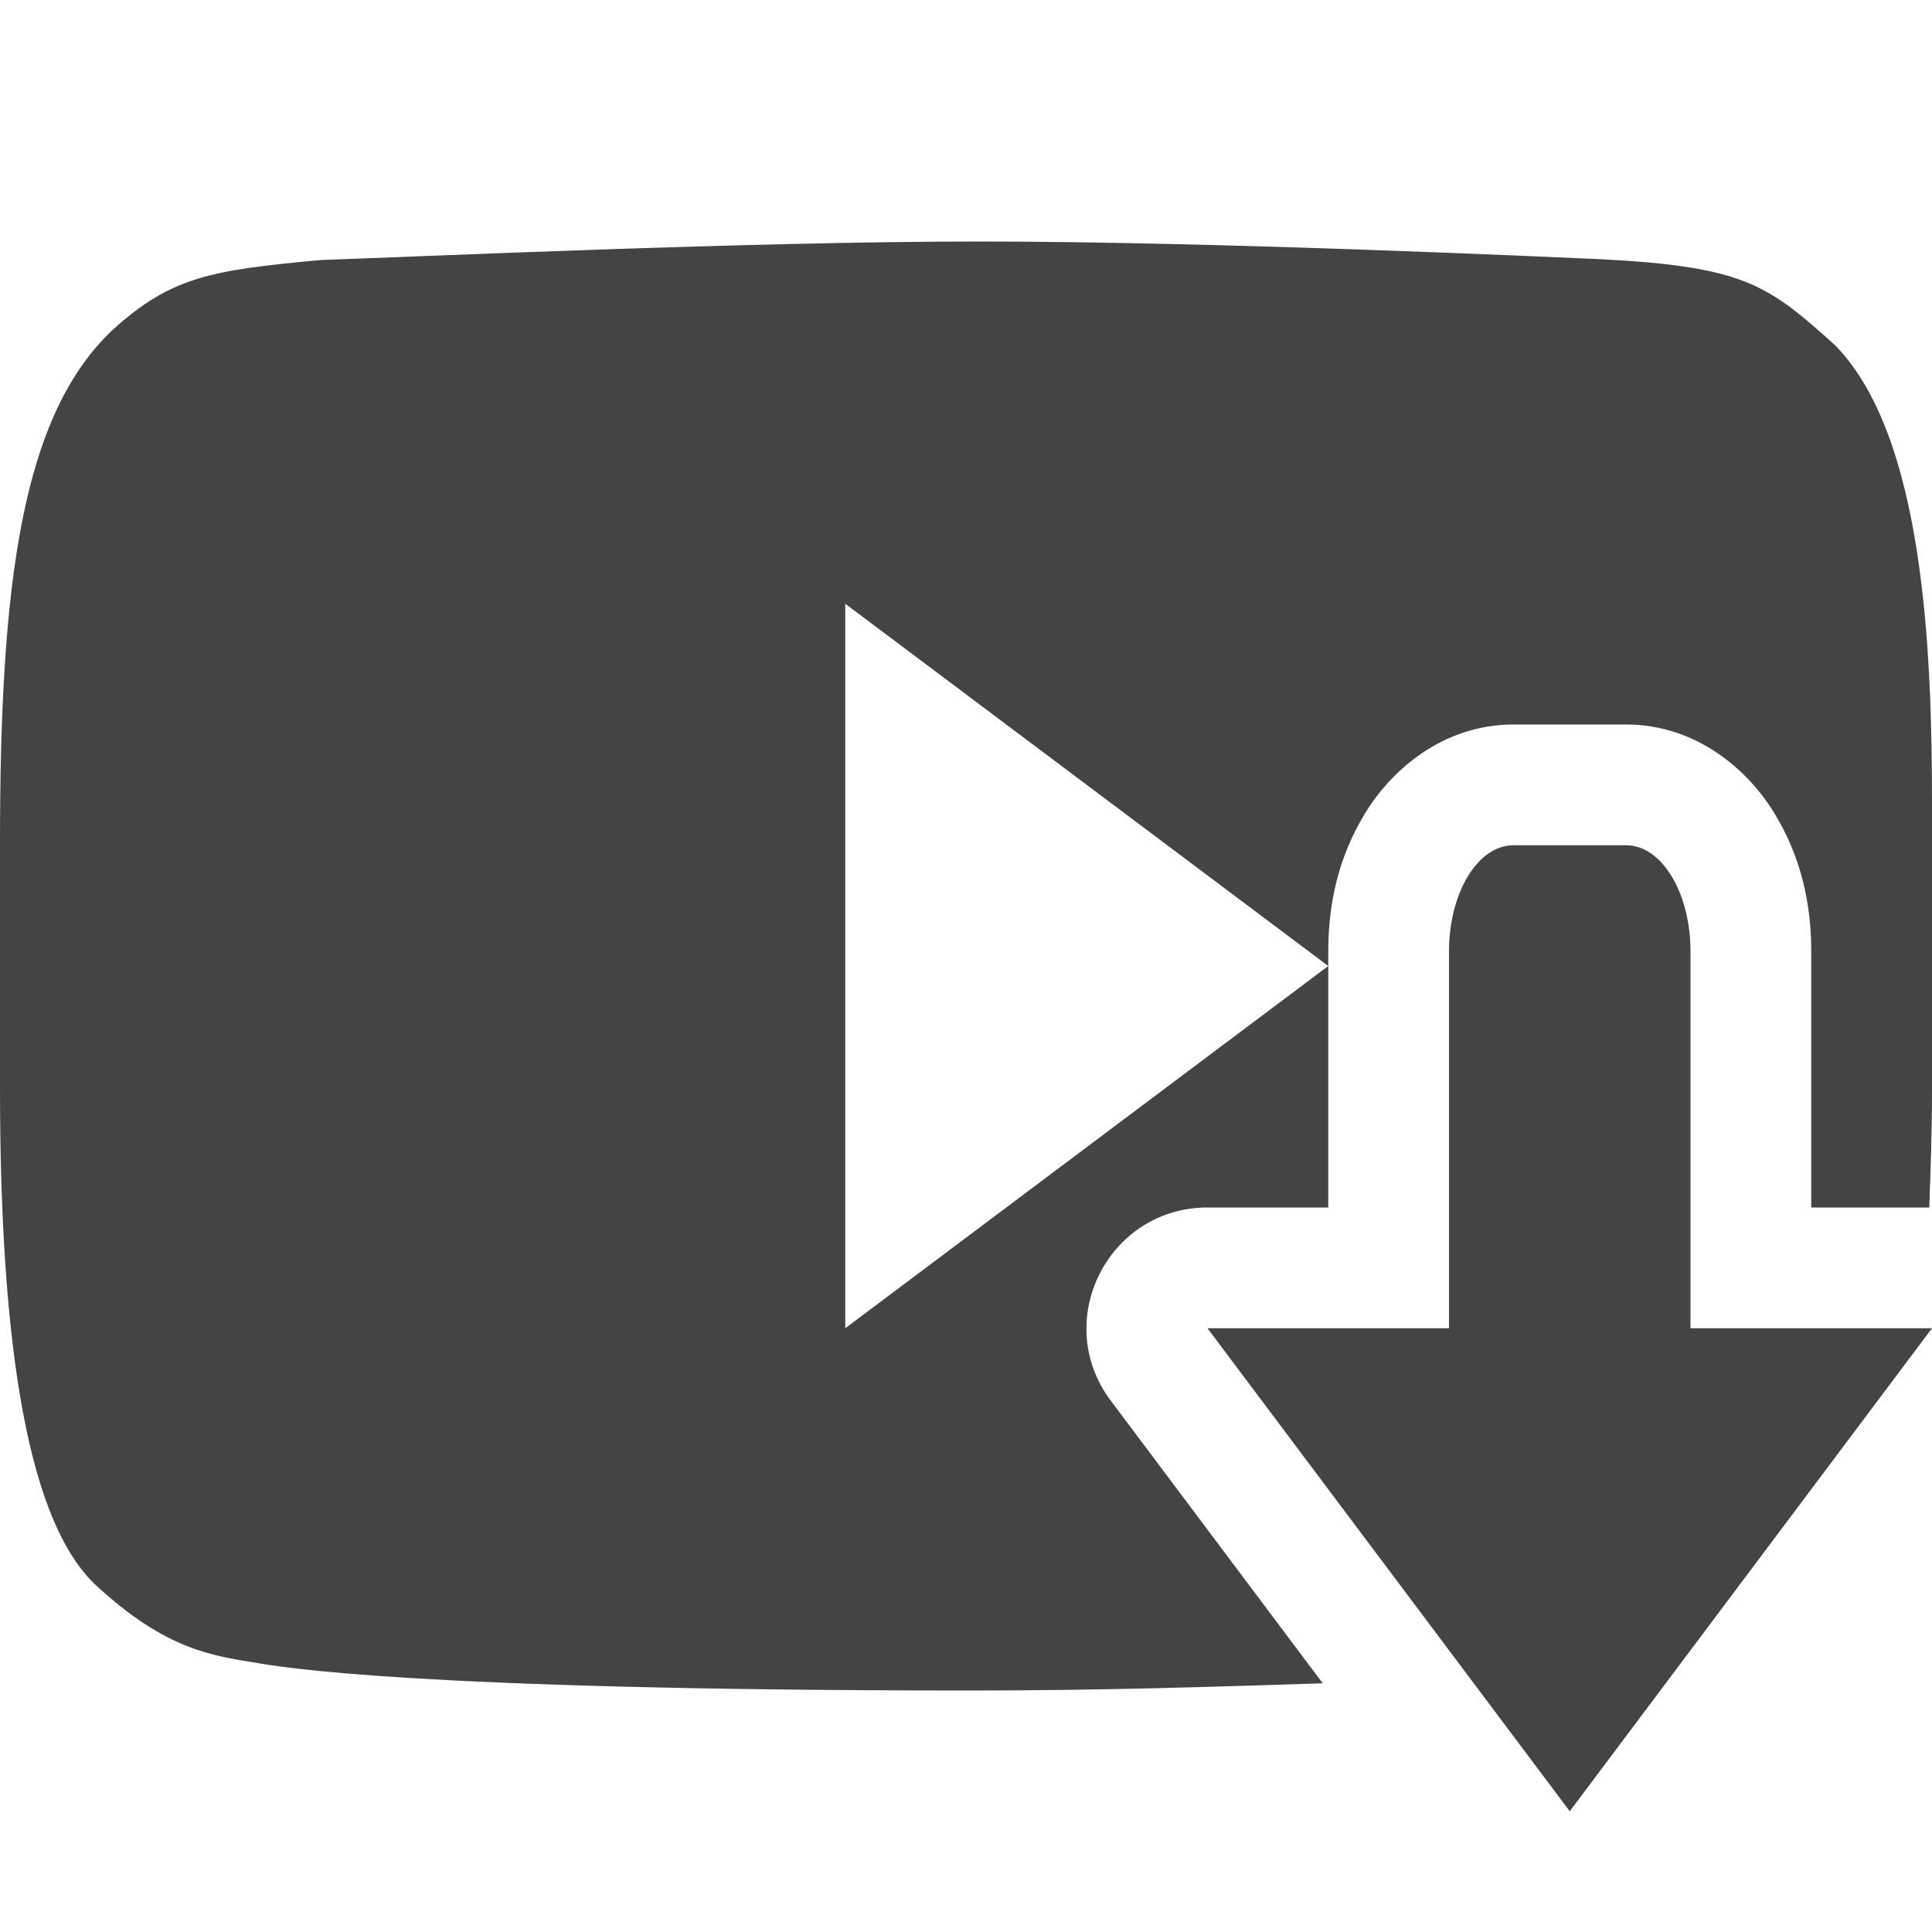 
<svg xmlns="http://www.w3.org/2000/svg" xmlns:xlink="http://www.w3.org/1999/xlink" width="22px" height="22px" viewBox="0 0 22 22" version="1.1">
<g id="surface1">
<path style=" stroke:none;fill-rule:nonzero;fill:rgb(26.667%,26.667%,26.667%);fill-opacity:1;" d="M 11.148 2.75 C 8.578 2.75 4.785 2.922 3.648 2.961 C 2.41 3.078 1.957 3.145 1.281 3.758 C 0.242 4.738 0 6.66 0 9.598 L 0 12.395 C 0 15.746 0.418 17.449 1.113 18.07 C 1.906 18.797 2.43 18.855 2.953 18.941 C 3.16 18.973 4.613 19.25 11.055 19.25 C 12.578 19.25 13.84 19.207 15.062 19.168 L 12.648 15.949 C 11.969 15.043 12.617 13.75 13.75 13.75 L 15.125 13.75 L 15.125 11 L 9.625 15.125 L 9.625 6.875 L 15.125 11 L 15.125 10.836 C 15.125 10.277 15.246 9.754 15.539 9.27 C 15.832 8.781 16.422 8.25 17.234 8.25 L 18.516 8.25 C 19.328 8.25 19.918 8.781 20.211 9.27 C 20.504 9.754 20.625 10.277 20.625 10.836 L 20.625 13.75 L 21.969 13.75 C 21.984 13.32 22 12.895 22 12.41 L 22 9.156 C 22 7.414 21.91 4.961 20.895 3.93 C 20.125 3.234 19.848 3.039 18.258 2.953 C 17.809 2.934 13.887 2.75 11.148 2.75 Z M 17.234 9.625 C 16.828 9.625 16.5 10.164 16.5 10.836 L 16.5 15.125 L 13.75 15.125 L 17.875 20.625 L 22 15.125 L 19.25 15.125 L 19.25 10.836 C 19.25 10.164 18.922 9.625 18.516 9.625 Z M 17.234 9.625 "/>
</g>
</svg>
